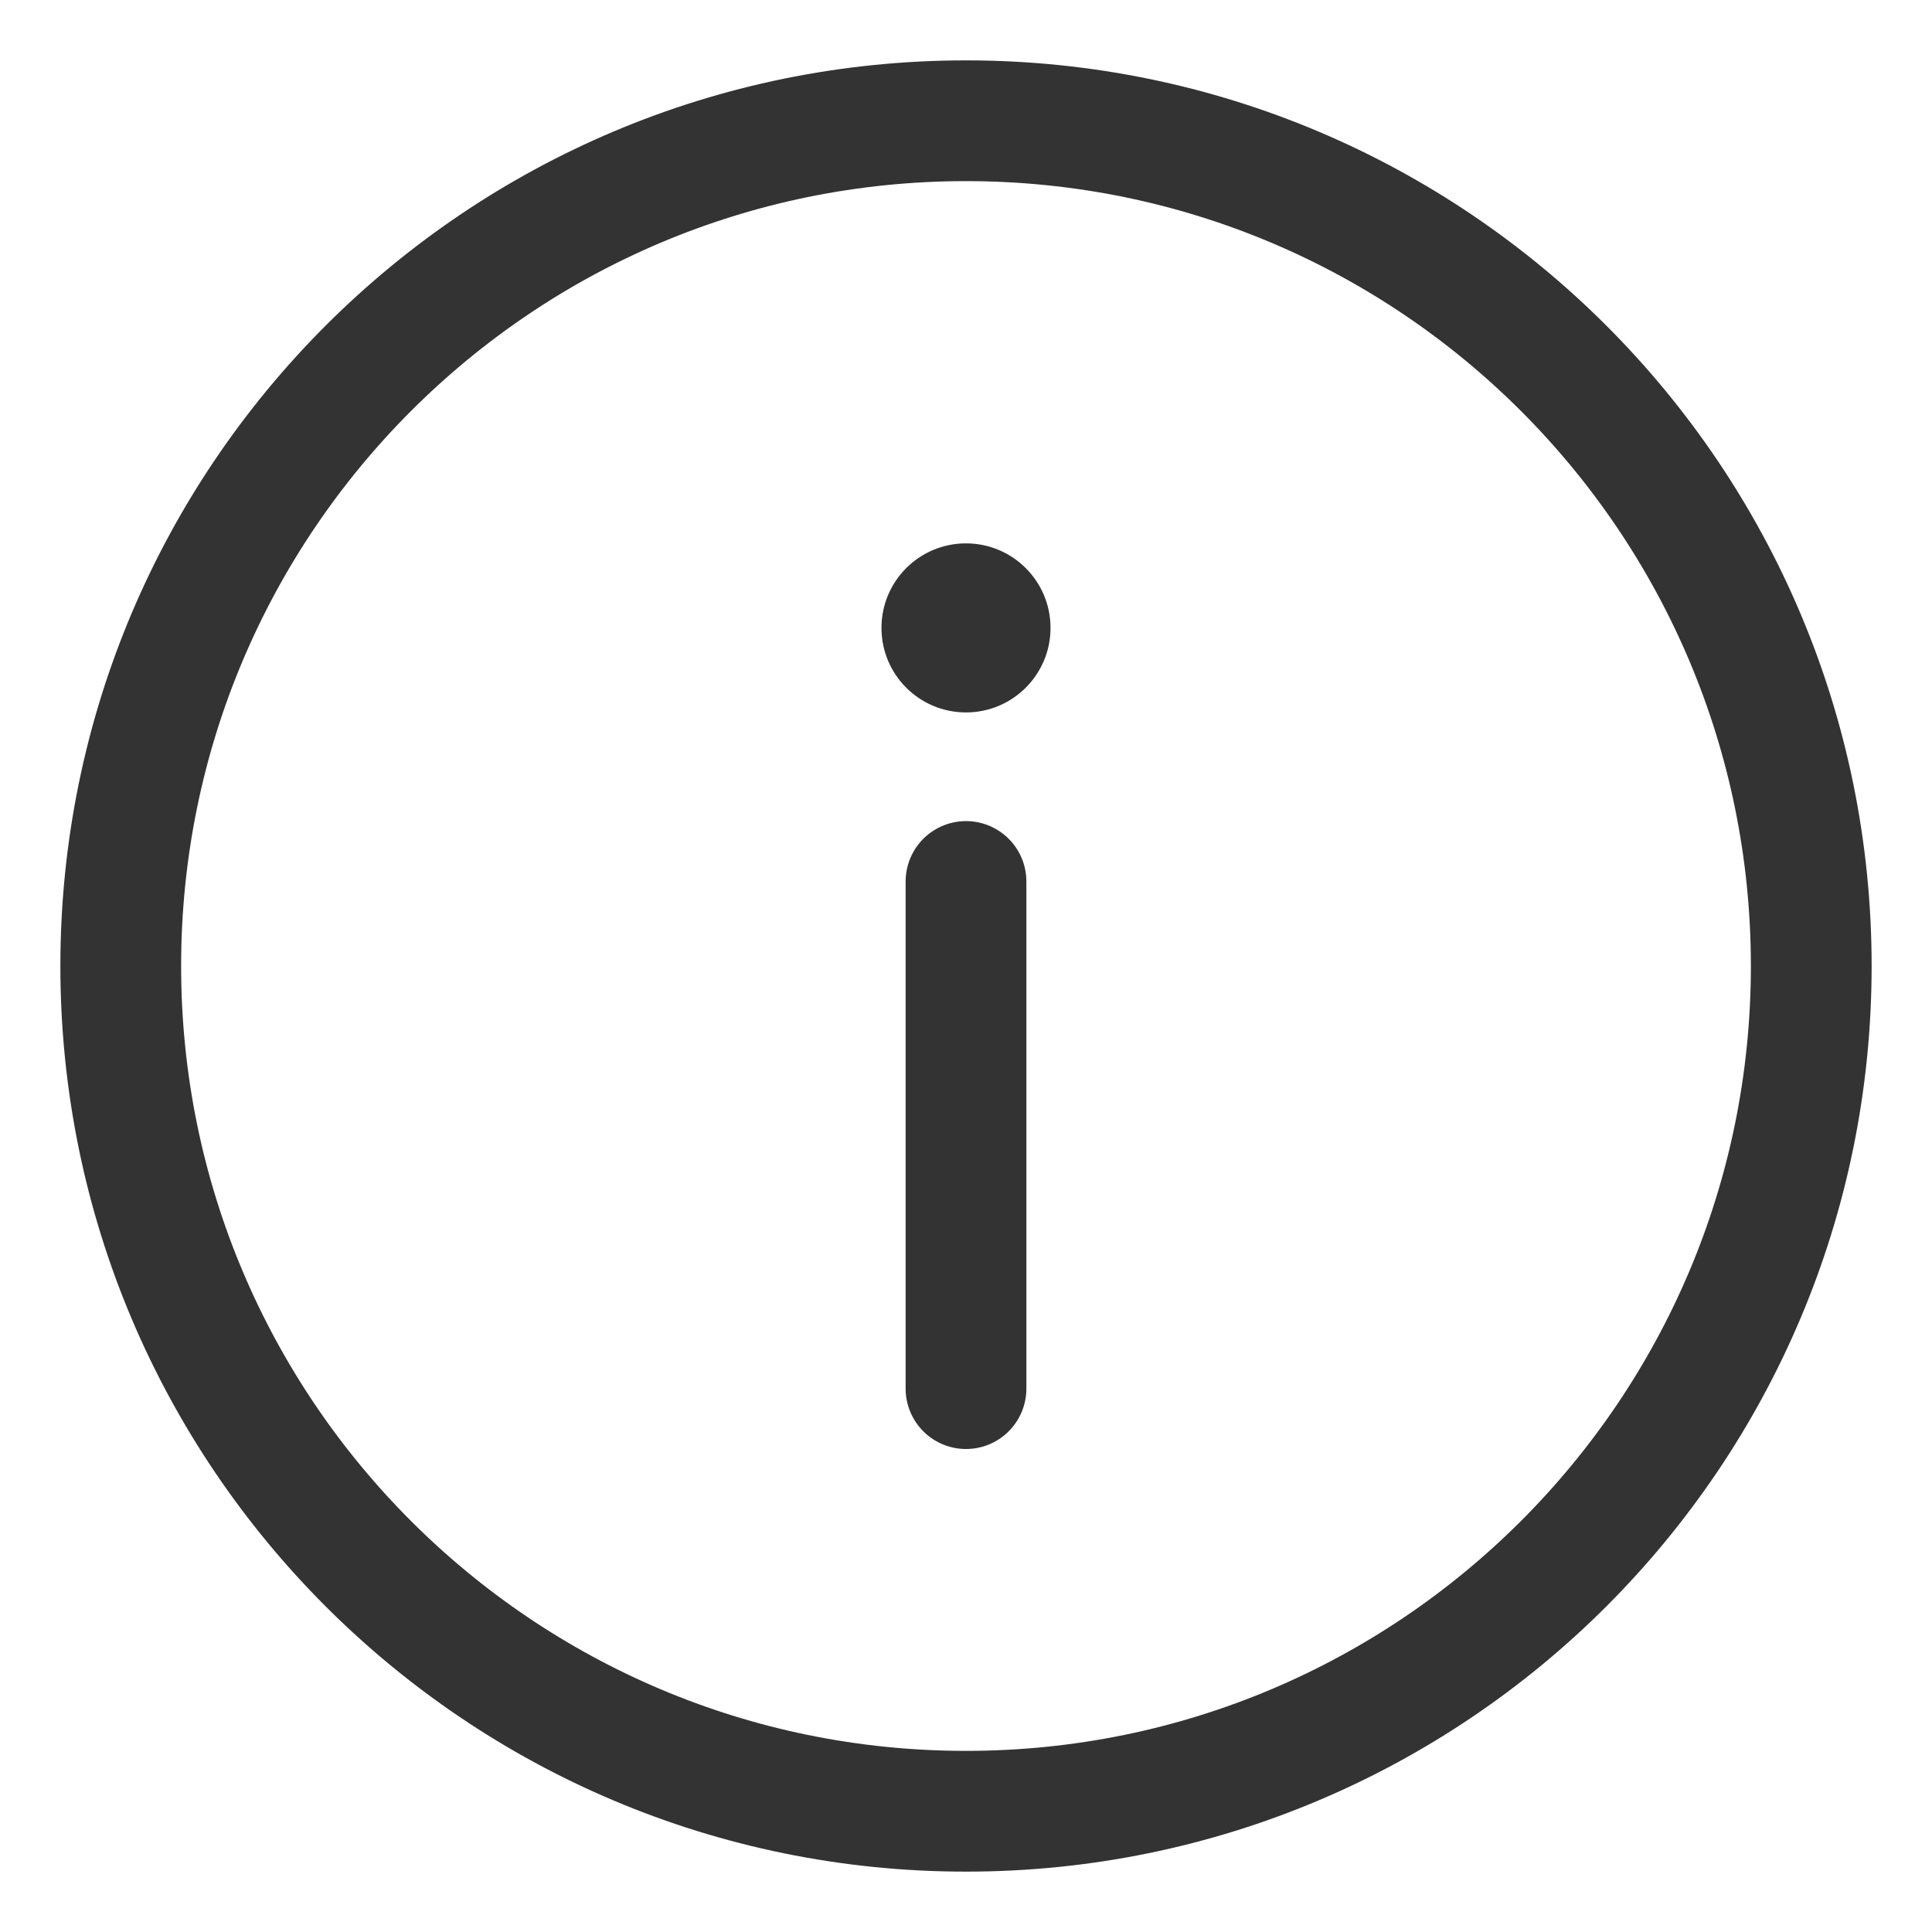 <svg width="16" height="16" viewBox="0 0 16 16" fill="none" xmlns="http://www.w3.org/2000/svg">
<path d="M8 7.3V11.5M15 8C15 11.866 11.866 15 8 15C4.134 15 1 11.866 1 8C1 4.134 4.134 1 8 1C11.866 1 15 4.134 15 8Z" stroke="#333333" stroke-linecap="round"/>
<path d="M8.7 5.2C8.7 5.587 8.386 5.9 8 5.9C7.613 5.9 7.3 5.587 7.3 5.2C7.3 4.813 7.613 4.5 8 4.5C8.386 4.5 8.7 4.813 8.7 5.2Z" fill="#333333"/>
</svg>
